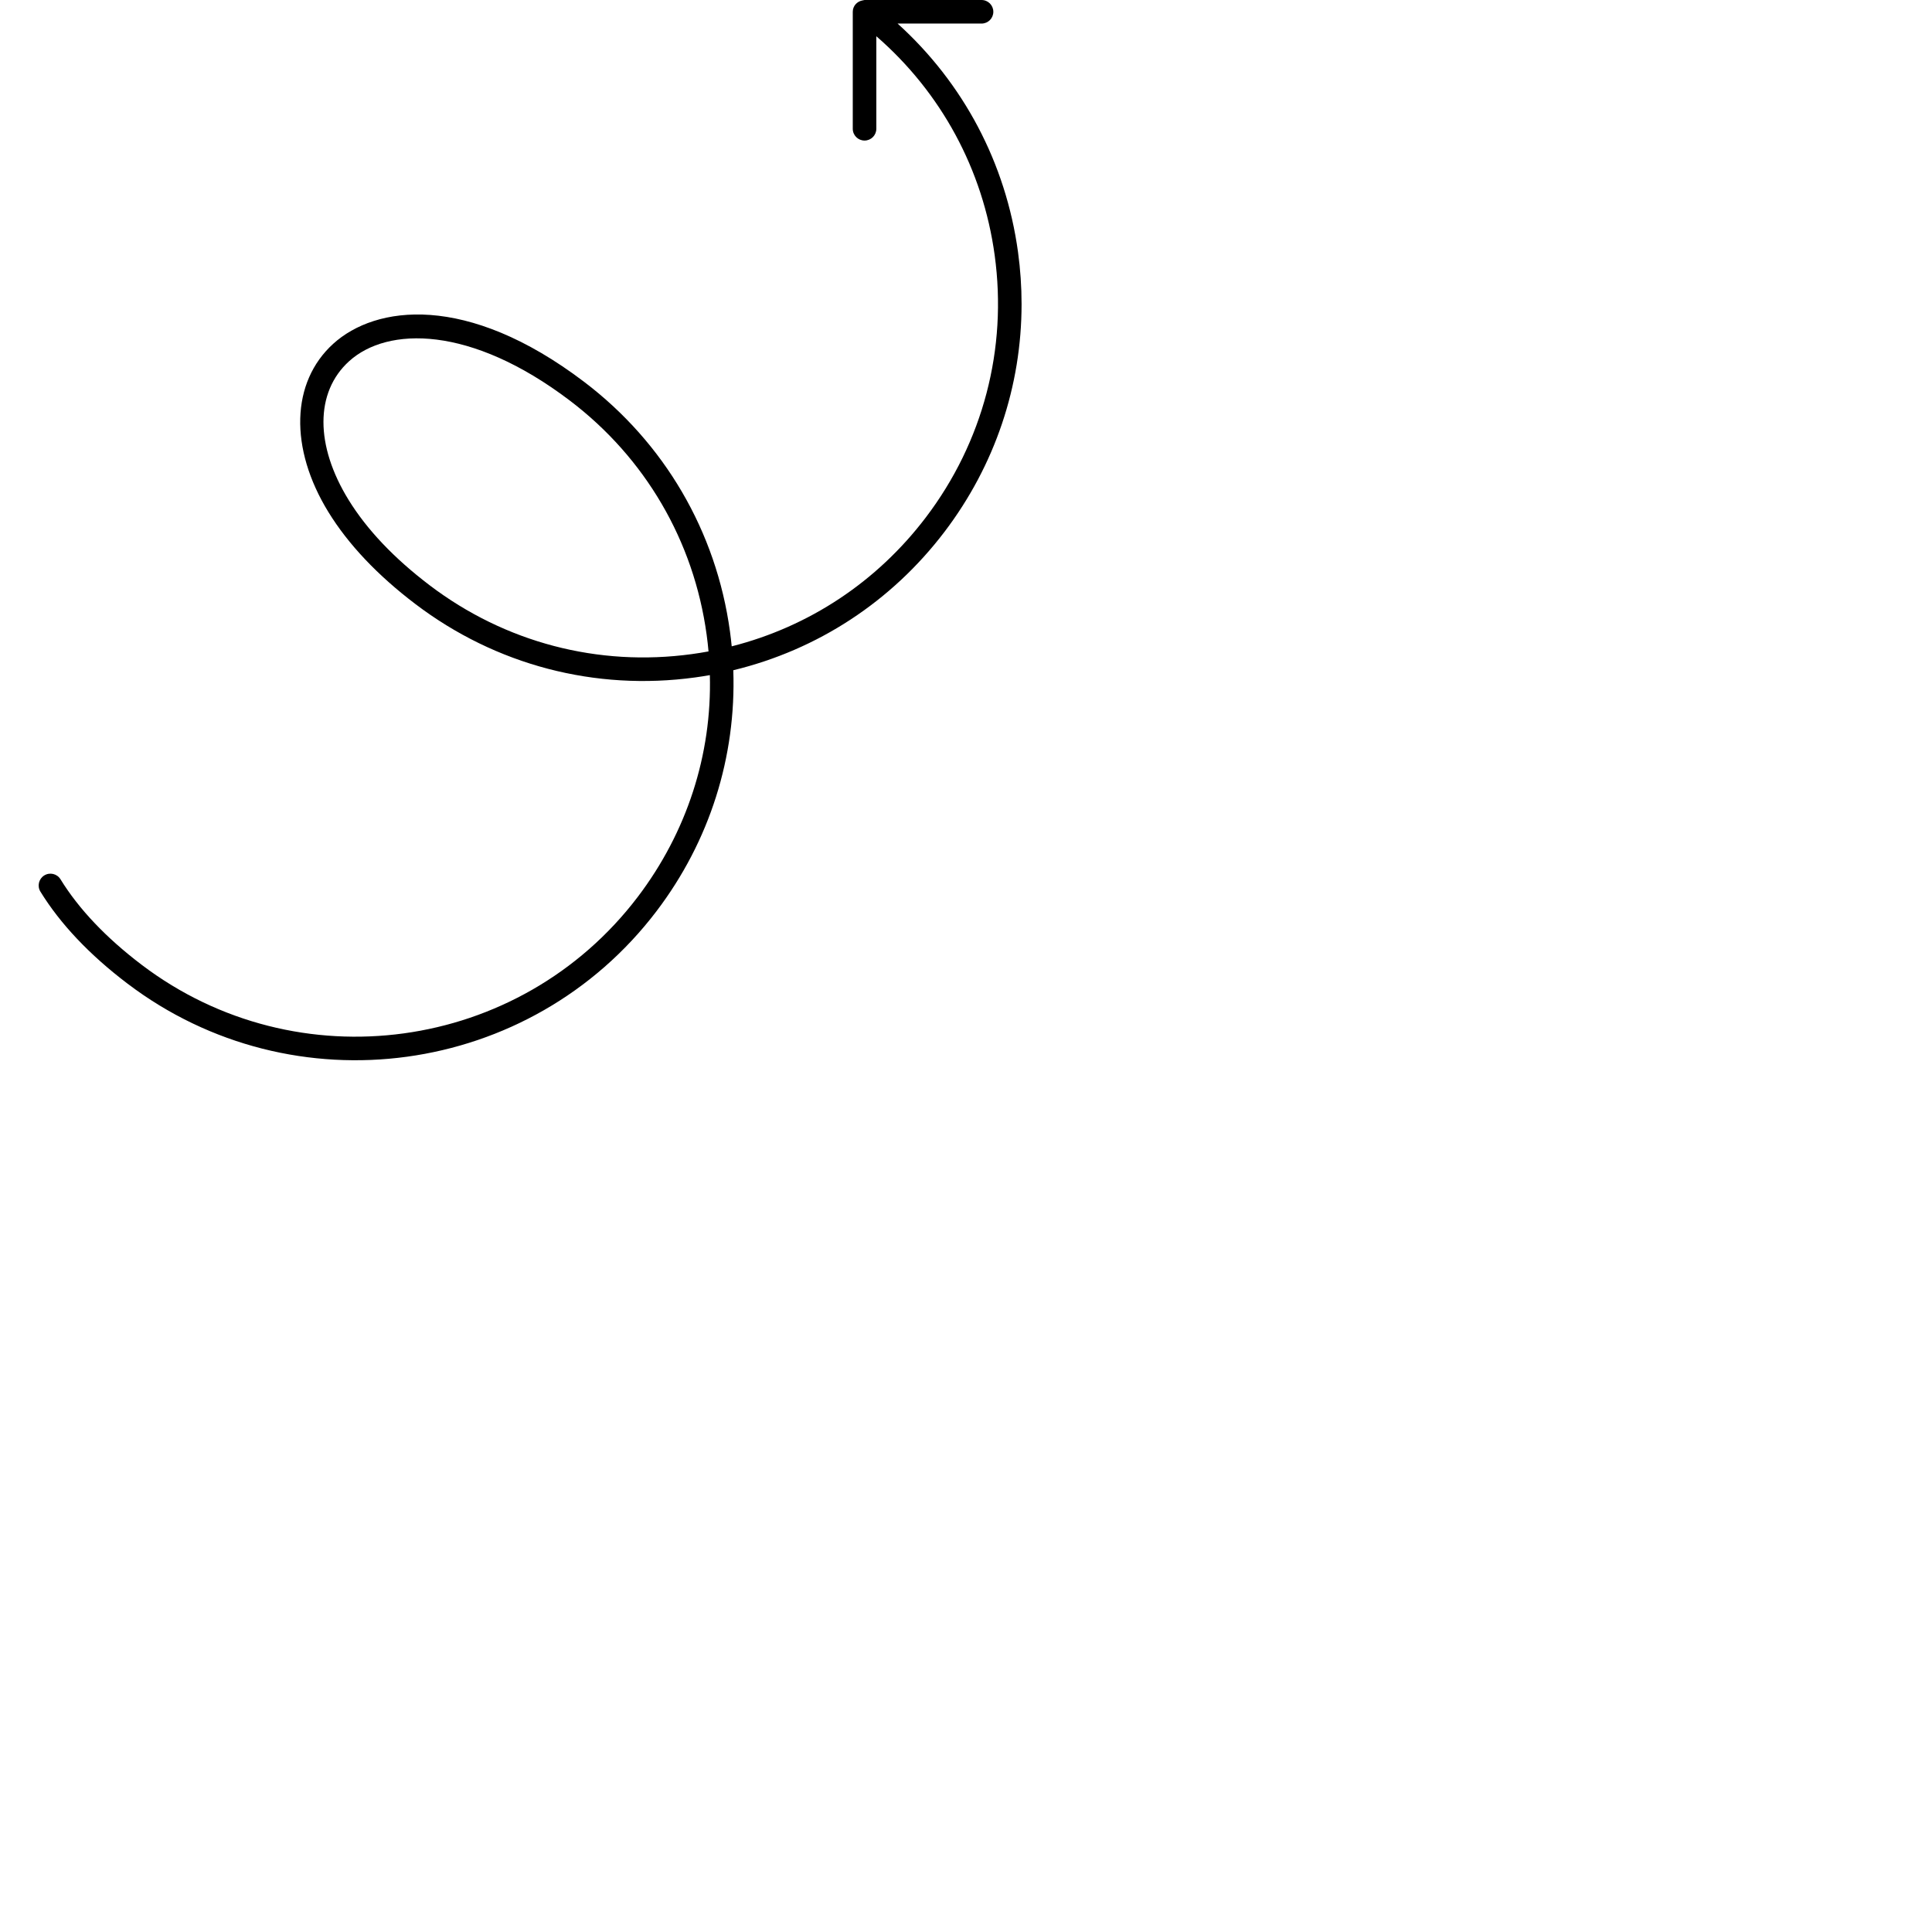 <svg xmlns="http://www.w3.org/2000/svg" xmlns:xlink="http://www.w3.org/1999/xlink" version="1.1" width="164" height="164"  xml:space="preserve"
>
<defs>
</defs>
<g >
	<path d="M 73.333 0.011 c -0.037 0.004 -0.072 0.014 -0.108 0.022 C 72.753 0.113 72.388 0.505 72.388 1 v 9.931 c 0 0.553 0.447 1 1 1 s 1 -0.447 1 -1 V 3.076 c 5.501 4.776 9.048 11.302 10.046 18.587 c 1.09 7.952 -0.986 15.859 -5.841 22.254 c -4.154 5.473 -9.92 9.281 -16.481 10.948 c -0.041 -0.421 -0.091 -0.843 -0.148 -1.264 c -1.161 -8.485 -5.558 -16.009 -12.38 -21.188 c -9.987 -7.582 -17.714 -6.48 -21.295 -3.233 c -3.588 3.254 -3.748 8.866 -0.406 14.297 c 1.684 2.737 4.168 5.361 7.381 7.8 c 6.821 5.179 15.25 7.39 23.735 6.229 c 0.422 -0.058 0.841 -0.124 1.258 -0.197 c 0.179 6.757 -1.96 13.345 -6.115 18.818 c -10.023 13.203 -28.918 15.79 -42.121 5.768 c -3.016 -2.289 -5.332 -4.731 -6.886 -7.256 c -0.289 -0.471 -0.905 -0.617 -1.376 -0.328 c -0.471 0.29 -0.618 0.907 -0.328 1.376 c 1.684 2.737 4.167 5.362 7.381 7.801 c 14.081 10.69 34.233 7.93 44.924 -6.151 c 4.508 -5.937 6.763 -13.087 6.511 -20.443 c 7.149 -1.729 13.433 -5.829 17.94 -11.766 c 4.277 -5.634 6.53 -12.366 6.53 -19.32 c 0 -1.464 -0.1 -2.94 -0.302 -4.416 C 85.381 13.84 81.78 7.054 76.193 2 h 7.127 c 0.553 0 1 -0.447 1 -1 s -0.447 -1 -1 -1 h -9.931 C 73.369 0 73.353 0.01 73.333 0.011 z M 58.728 55.524 c -7.955 1.09 -15.859 -0.985 -22.254 -5.84 c -3.016 -2.289 -5.332 -4.73 -6.887 -7.256 c -1.421 -2.308 -2.13 -4.583 -2.13 -6.608 c 0 -2.048 0.726 -3.842 2.177 -5.157 c 3.251 -2.95 10.308 -3.059 18.742 3.344 c 6.396 4.855 10.518 11.91 11.607 19.865 c 0.065 0.475 0.119 0.949 0.161 1.424 C 59.675 55.383 59.203 55.459 58.728 55.524 z" style="stroke: none; stroke-width: 1; stroke-dasharray: none; stroke-linecap: butt; stroke-linejoin: miter; stroke-miterlimit: 10; fill: rgb(0,0,0); fill-rule: nonzero; opacity: 1;" transform=" matrix(1 0 0 1 0 0) " stroke-linecap="round" />
</g>
</svg>